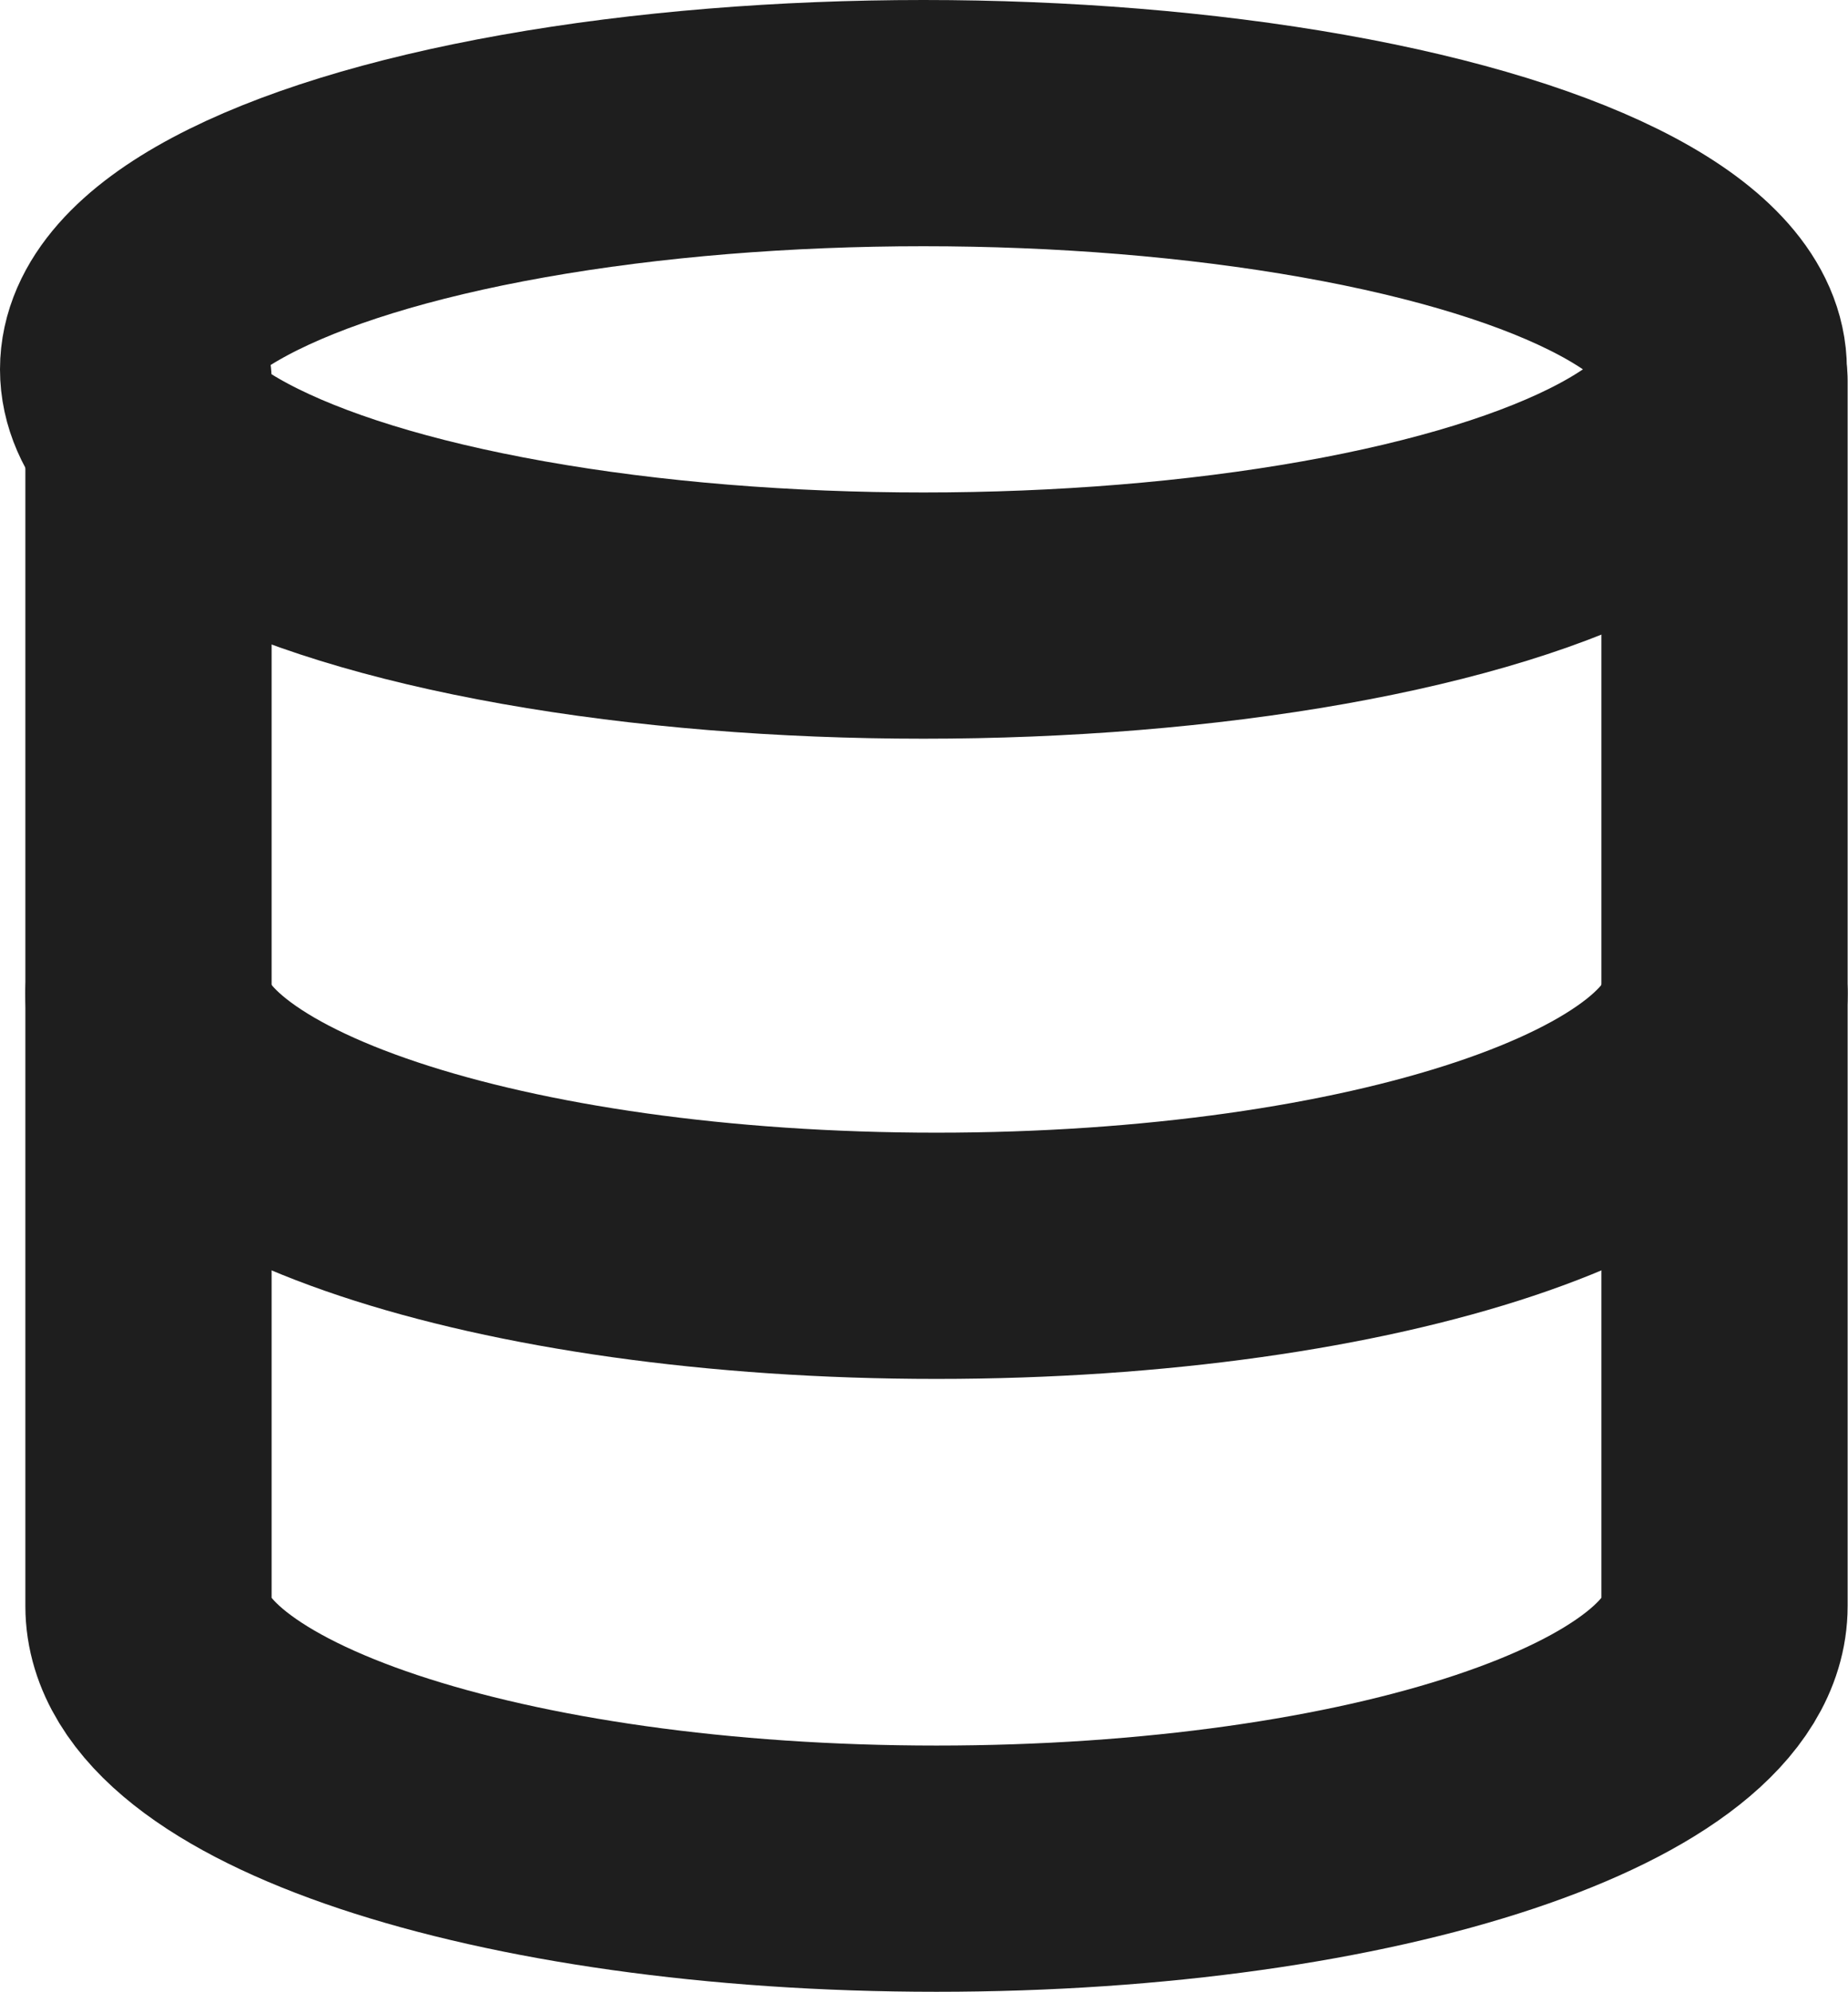 <svg xmlns="http://www.w3.org/2000/svg" width="15.009" height="16.178" viewBox="0 0 15.009 16.178">
  <g id="database" transform="translate(1.206 0.956)">
    <ellipse id="Ellipse_434" data-name="Ellipse 434" cx="6.5" cy="2" rx="6.5" ry="2" transform="translate(-0.206 0.044)" fill="none" stroke="#1e1e1e" stroke-linecap="round" stroke-linejoin="round" stroke-width="2"/>
    <path id="Path_48646" data-name="Path 48646" d="M15.8,12c0,1.18-2.845,2.133-6.4,2.133S3,13.18,3,12" transform="translate(-3 -4.889)" fill="none" stroke="#1e1e1e" stroke-linecap="round" stroke-linejoin="round" stroke-width="2"/>
    <path id="Path_48647" data-name="Path 48647" d="M3,5v9.956c0,1.18,2.845,2.133,6.4,2.133s6.4-.953,6.4-2.133V5" transform="translate(-3 -2.867)" fill="none" stroke="#1e1e1e" stroke-linecap="round" stroke-linejoin="round" stroke-width="2"/>
  </g>
</svg>
